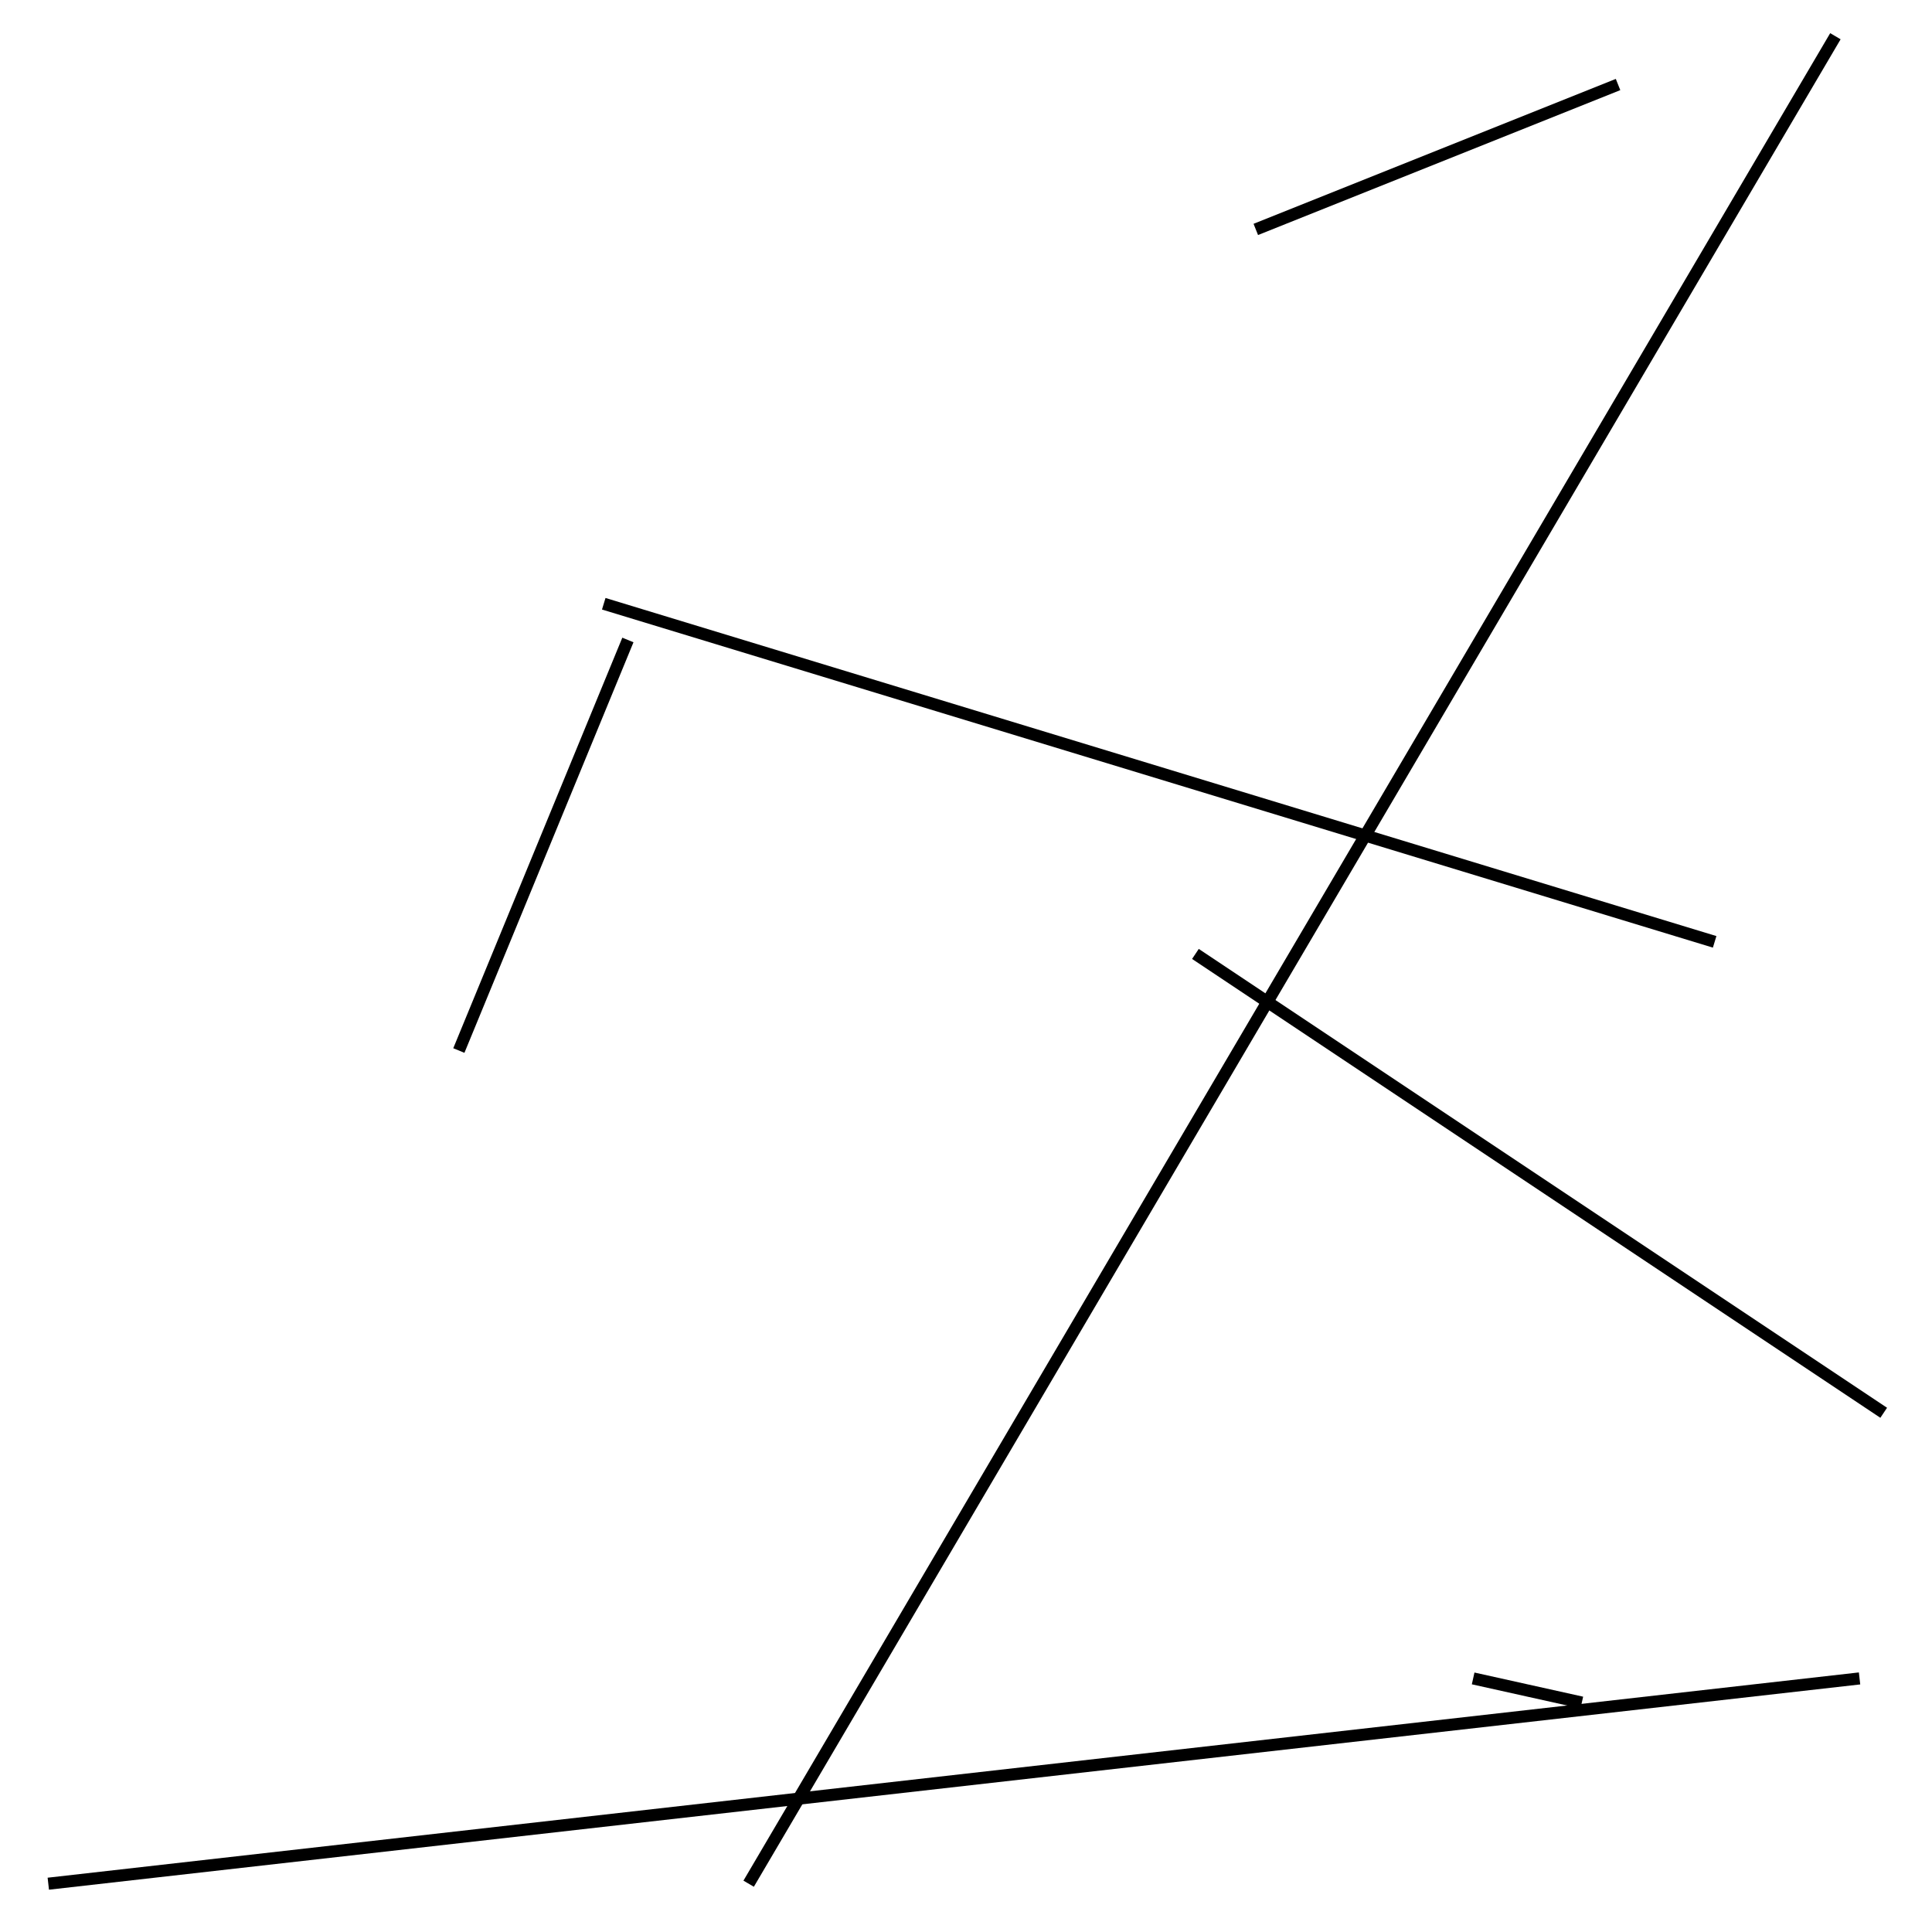 <?xml version="1.0" encoding="utf-8" ?>
<svg baseProfile="full" height="160" version="1.1" width="160" xmlns="http://www.w3.org/2000/svg" xmlns:ev="http://www.w3.org/2001/xml-events" xmlns:xlink="http://www.w3.org/1999/xlink"><defs /><line stroke="black" stroke-width="1" x1="142" x2="50" y1="78" y2="50" /><line stroke="black" stroke-width="1" x1="38" x2="52" y1="87" y2="53" /><line stroke="black" stroke-width="1" x1="104" x2="134" y1="19" y2="7" /><line stroke="black" stroke-width="1" x1="122" x2="131" y1="139" y2="141" /><line stroke="black" stroke-width="1" x1="99" x2="156" y1="79" y2="117" /><line stroke="black" stroke-width="1" x1="4" x2="154" y1="156" y2="139" /><line stroke="black" stroke-width="1" x1="152" x2="62" y1="3" y2="156" /></svg>